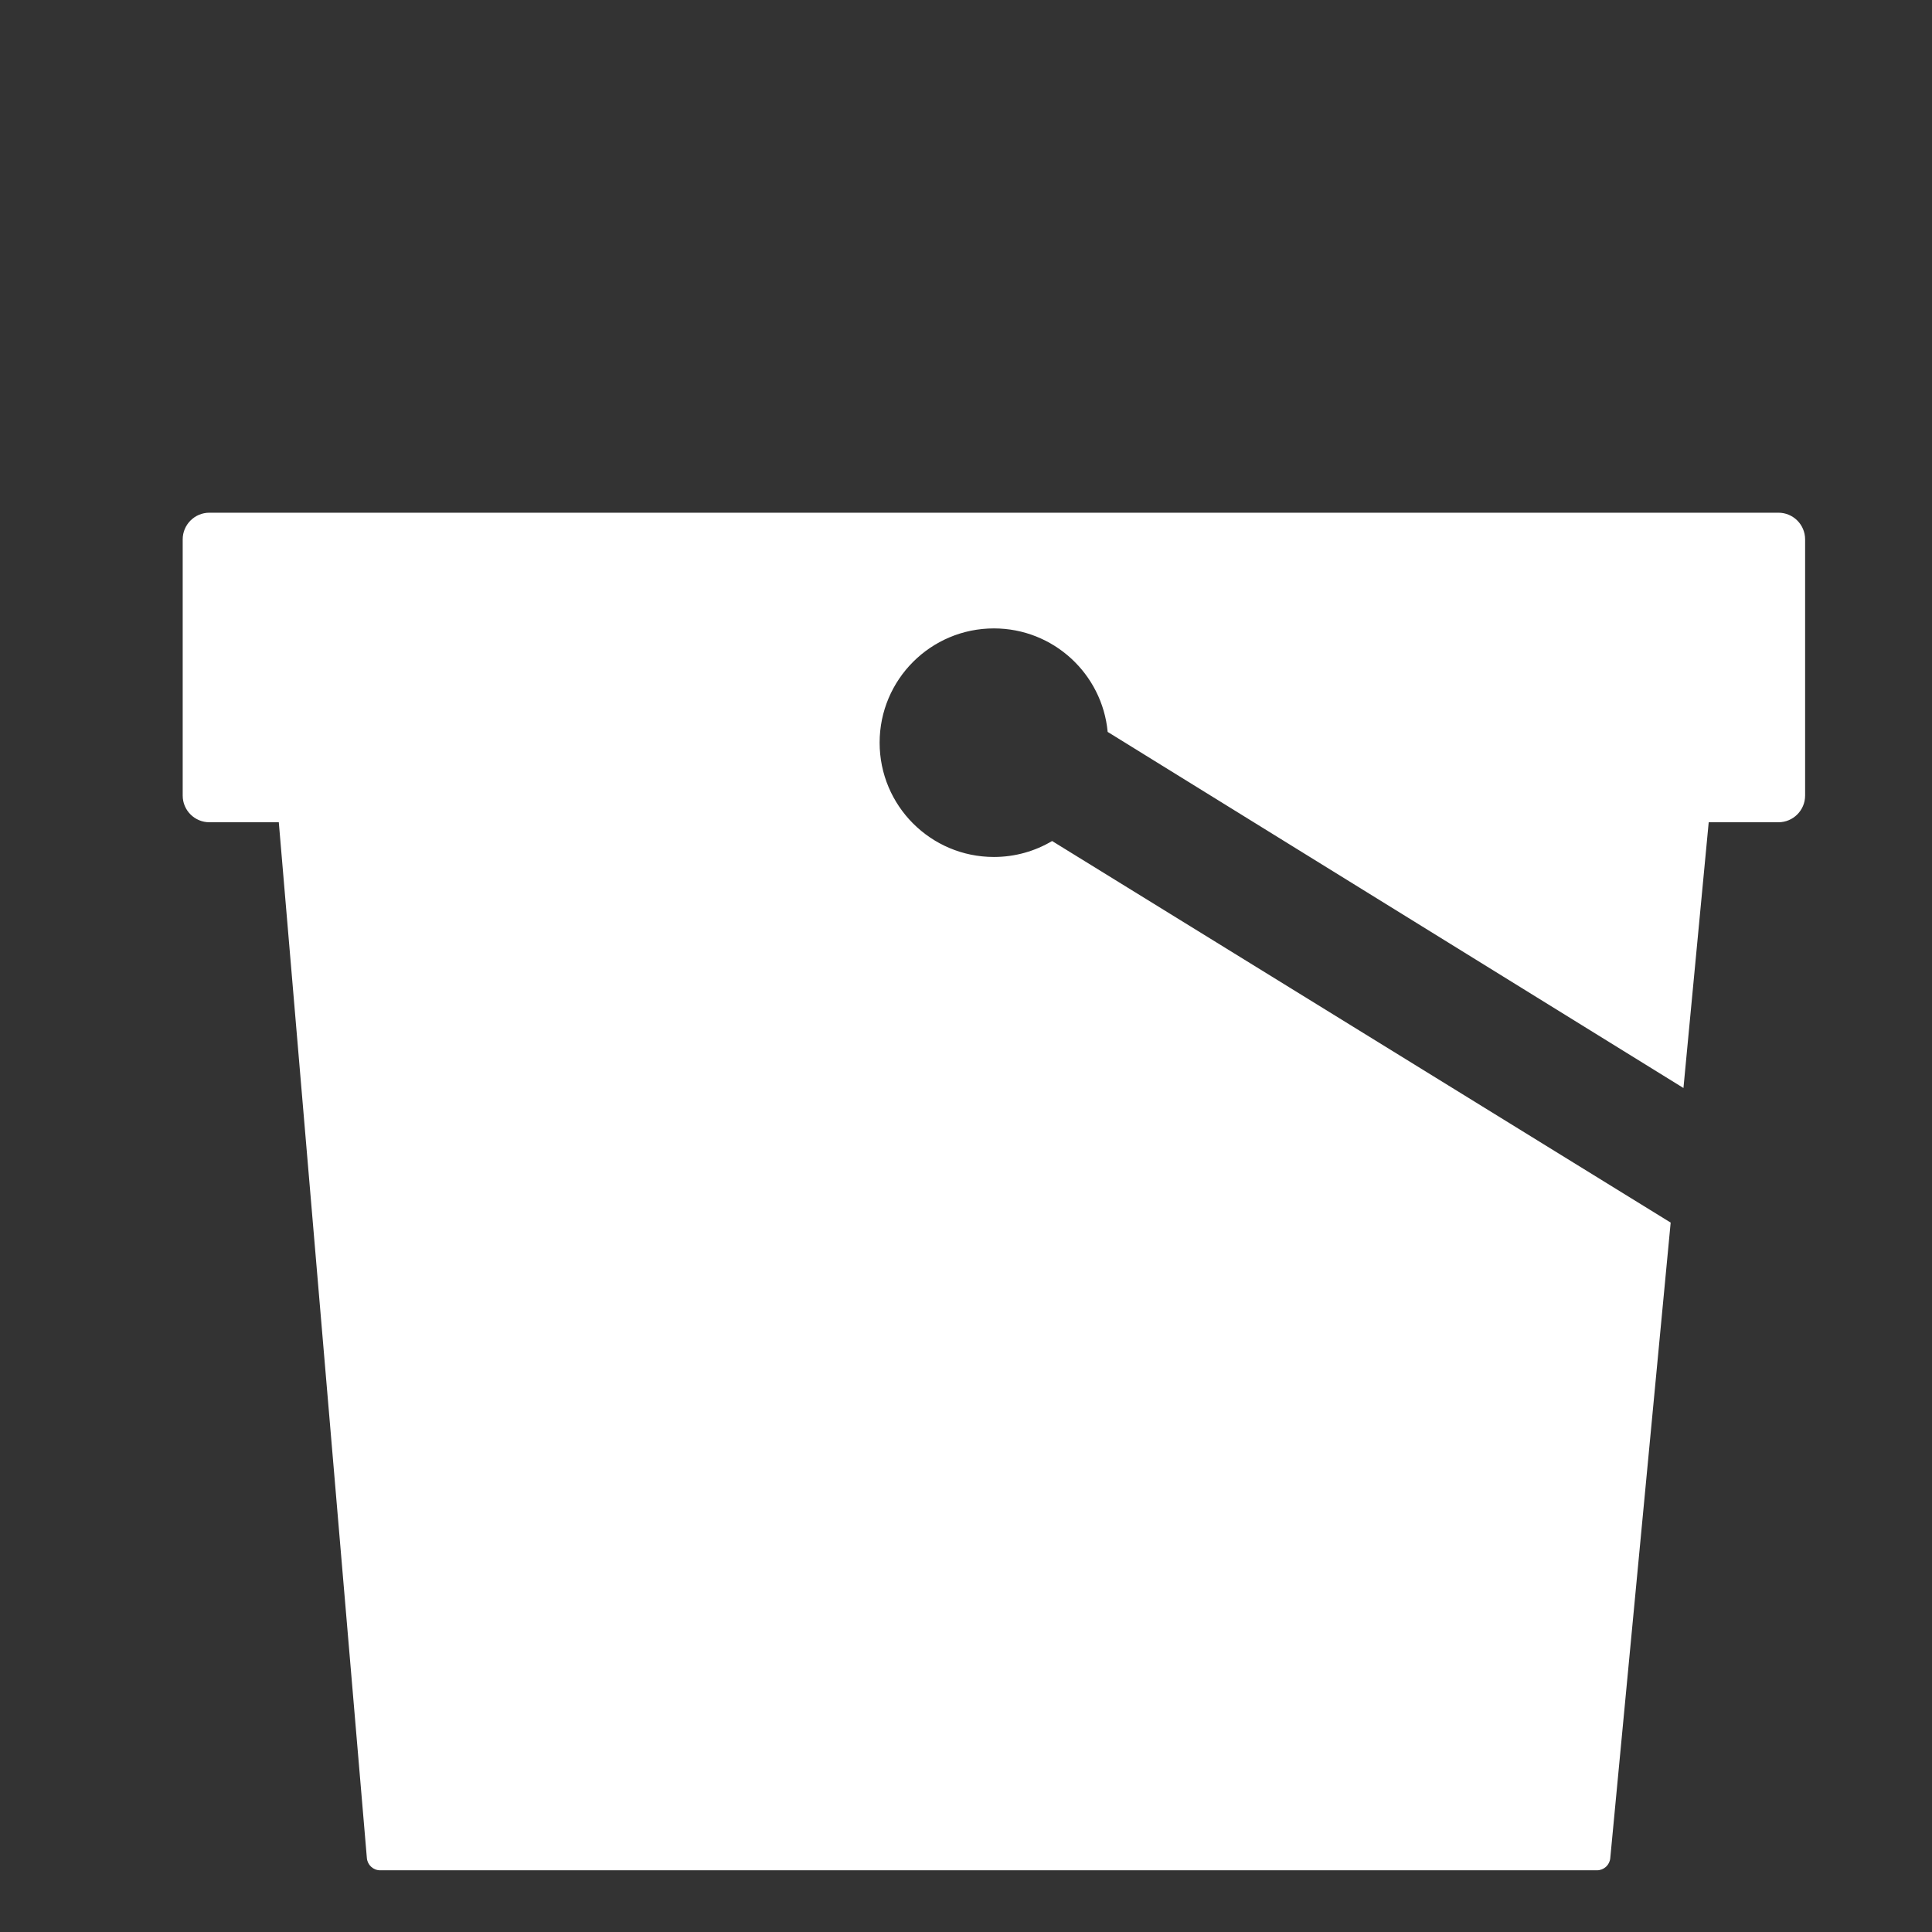 <?xml version="1.0" encoding="utf-8"?>
<!-- Generator: Adobe Illustrator 15.1.0, SVG Export Plug-In  -->
<!DOCTYPE svg PUBLIC "-//W3C//DTD SVG 1.1//EN" "http://www.w3.org/Graphics/SVG/1.1/DTD/svg11.dtd">
<svg version="1.1"
	 xmlns="http://www.w3.org/2000/svg" xmlns:xlink="http://www.w3.org/1999/xlink" xmlns:a="http://ns.adobe.com/AdobeSVGViewerExtensions/3.0/"
	 x="0px" y="0px" width="900px" height="900px" viewBox="-85.107 -238.841 900 900"
	 overflow="visible" enable-background="new -85.107 -238.841 900 900" xml:space="preserve">
<rect x="-85.107" y="-238.841" width="900" height="900" fill="#333333" stroke="none"/>
<defs>
</defs>
<path fill="#FFFFFF" d="M743.353,0H12.432C5.565,0,0,5.565,0,12.428v119.338c0,6.866,5.565,12.431,12.432,12.431h32.335
	l41.026,482.527c0.275,3.22,2.964,5.689,6.196,5.689h566.835c3.206,0,5.885-2.438,6.189-5.625l28.116-295.851l0.023-0.246
	l-288.147-177.75c-7.942,4.711-17.209,7.426-27.114,7.426c-29.404,0-53.237-23.838-53.237-53.241
	c0-29.399,23.833-53.233,53.237-53.233c27.711,0,50.466,21.172,52.994,48.219L699.11,267.994l11.766-123.796h32.478
	c6.867,0,12.43-5.565,12.43-12.431h0.003V12.428C755.786,5.565,750.22,0,743.353,0z"/>
</svg>
